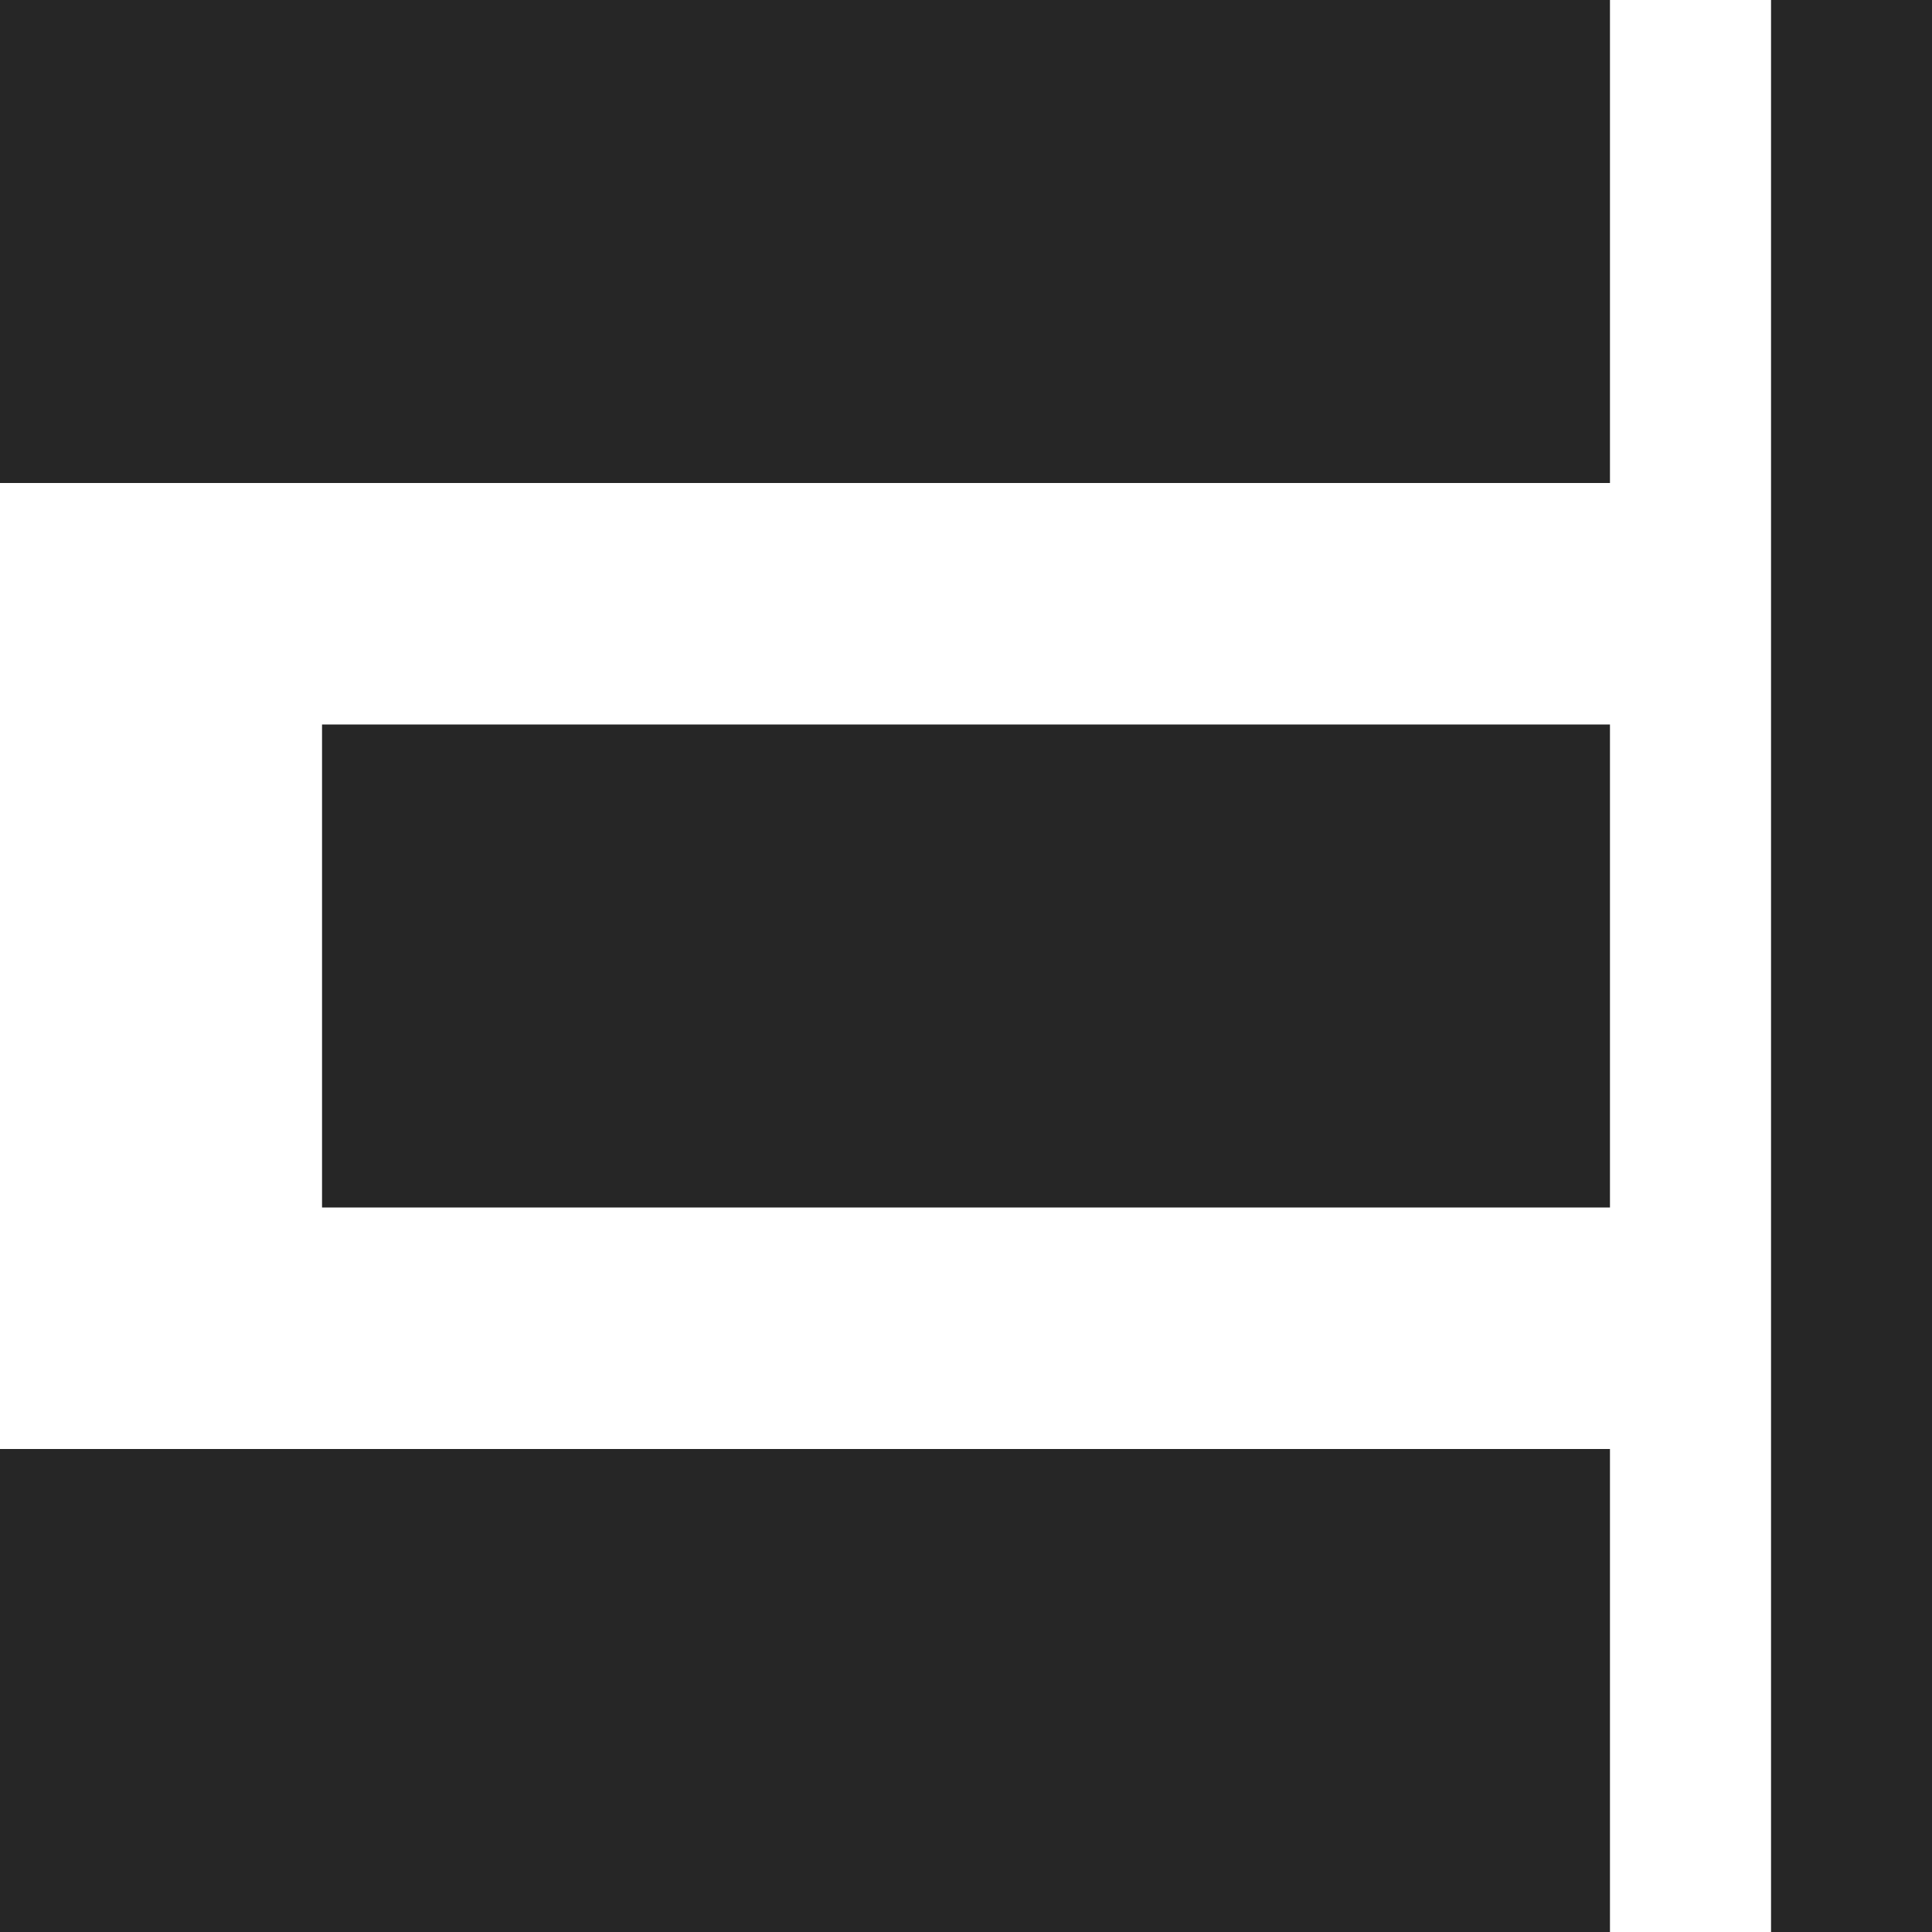 <?xml version="1.0" standalone="no"?><!DOCTYPE svg PUBLIC "-//W3C//DTD SVG 1.1//EN" "http://www.w3.org/Graphics/SVG/1.1/DTD/svg11.dtd"><svg t="1691660575595" class="icon" viewBox="0 0 1024 1024" version="1.1" xmlns="http://www.w3.org/2000/svg" p-id="13988" xmlns:xlink="http://www.w3.org/1999/xlink" width="200" height="200"><path d="M938.688 1024V0H1024v1024h-85.312zM0 768h853.312v256H0v-256zM0 0h853.312v256H0V0z m170.688 384h682.624v256H170.688V384z" fill="#262626" p-id="13989"></path></svg>